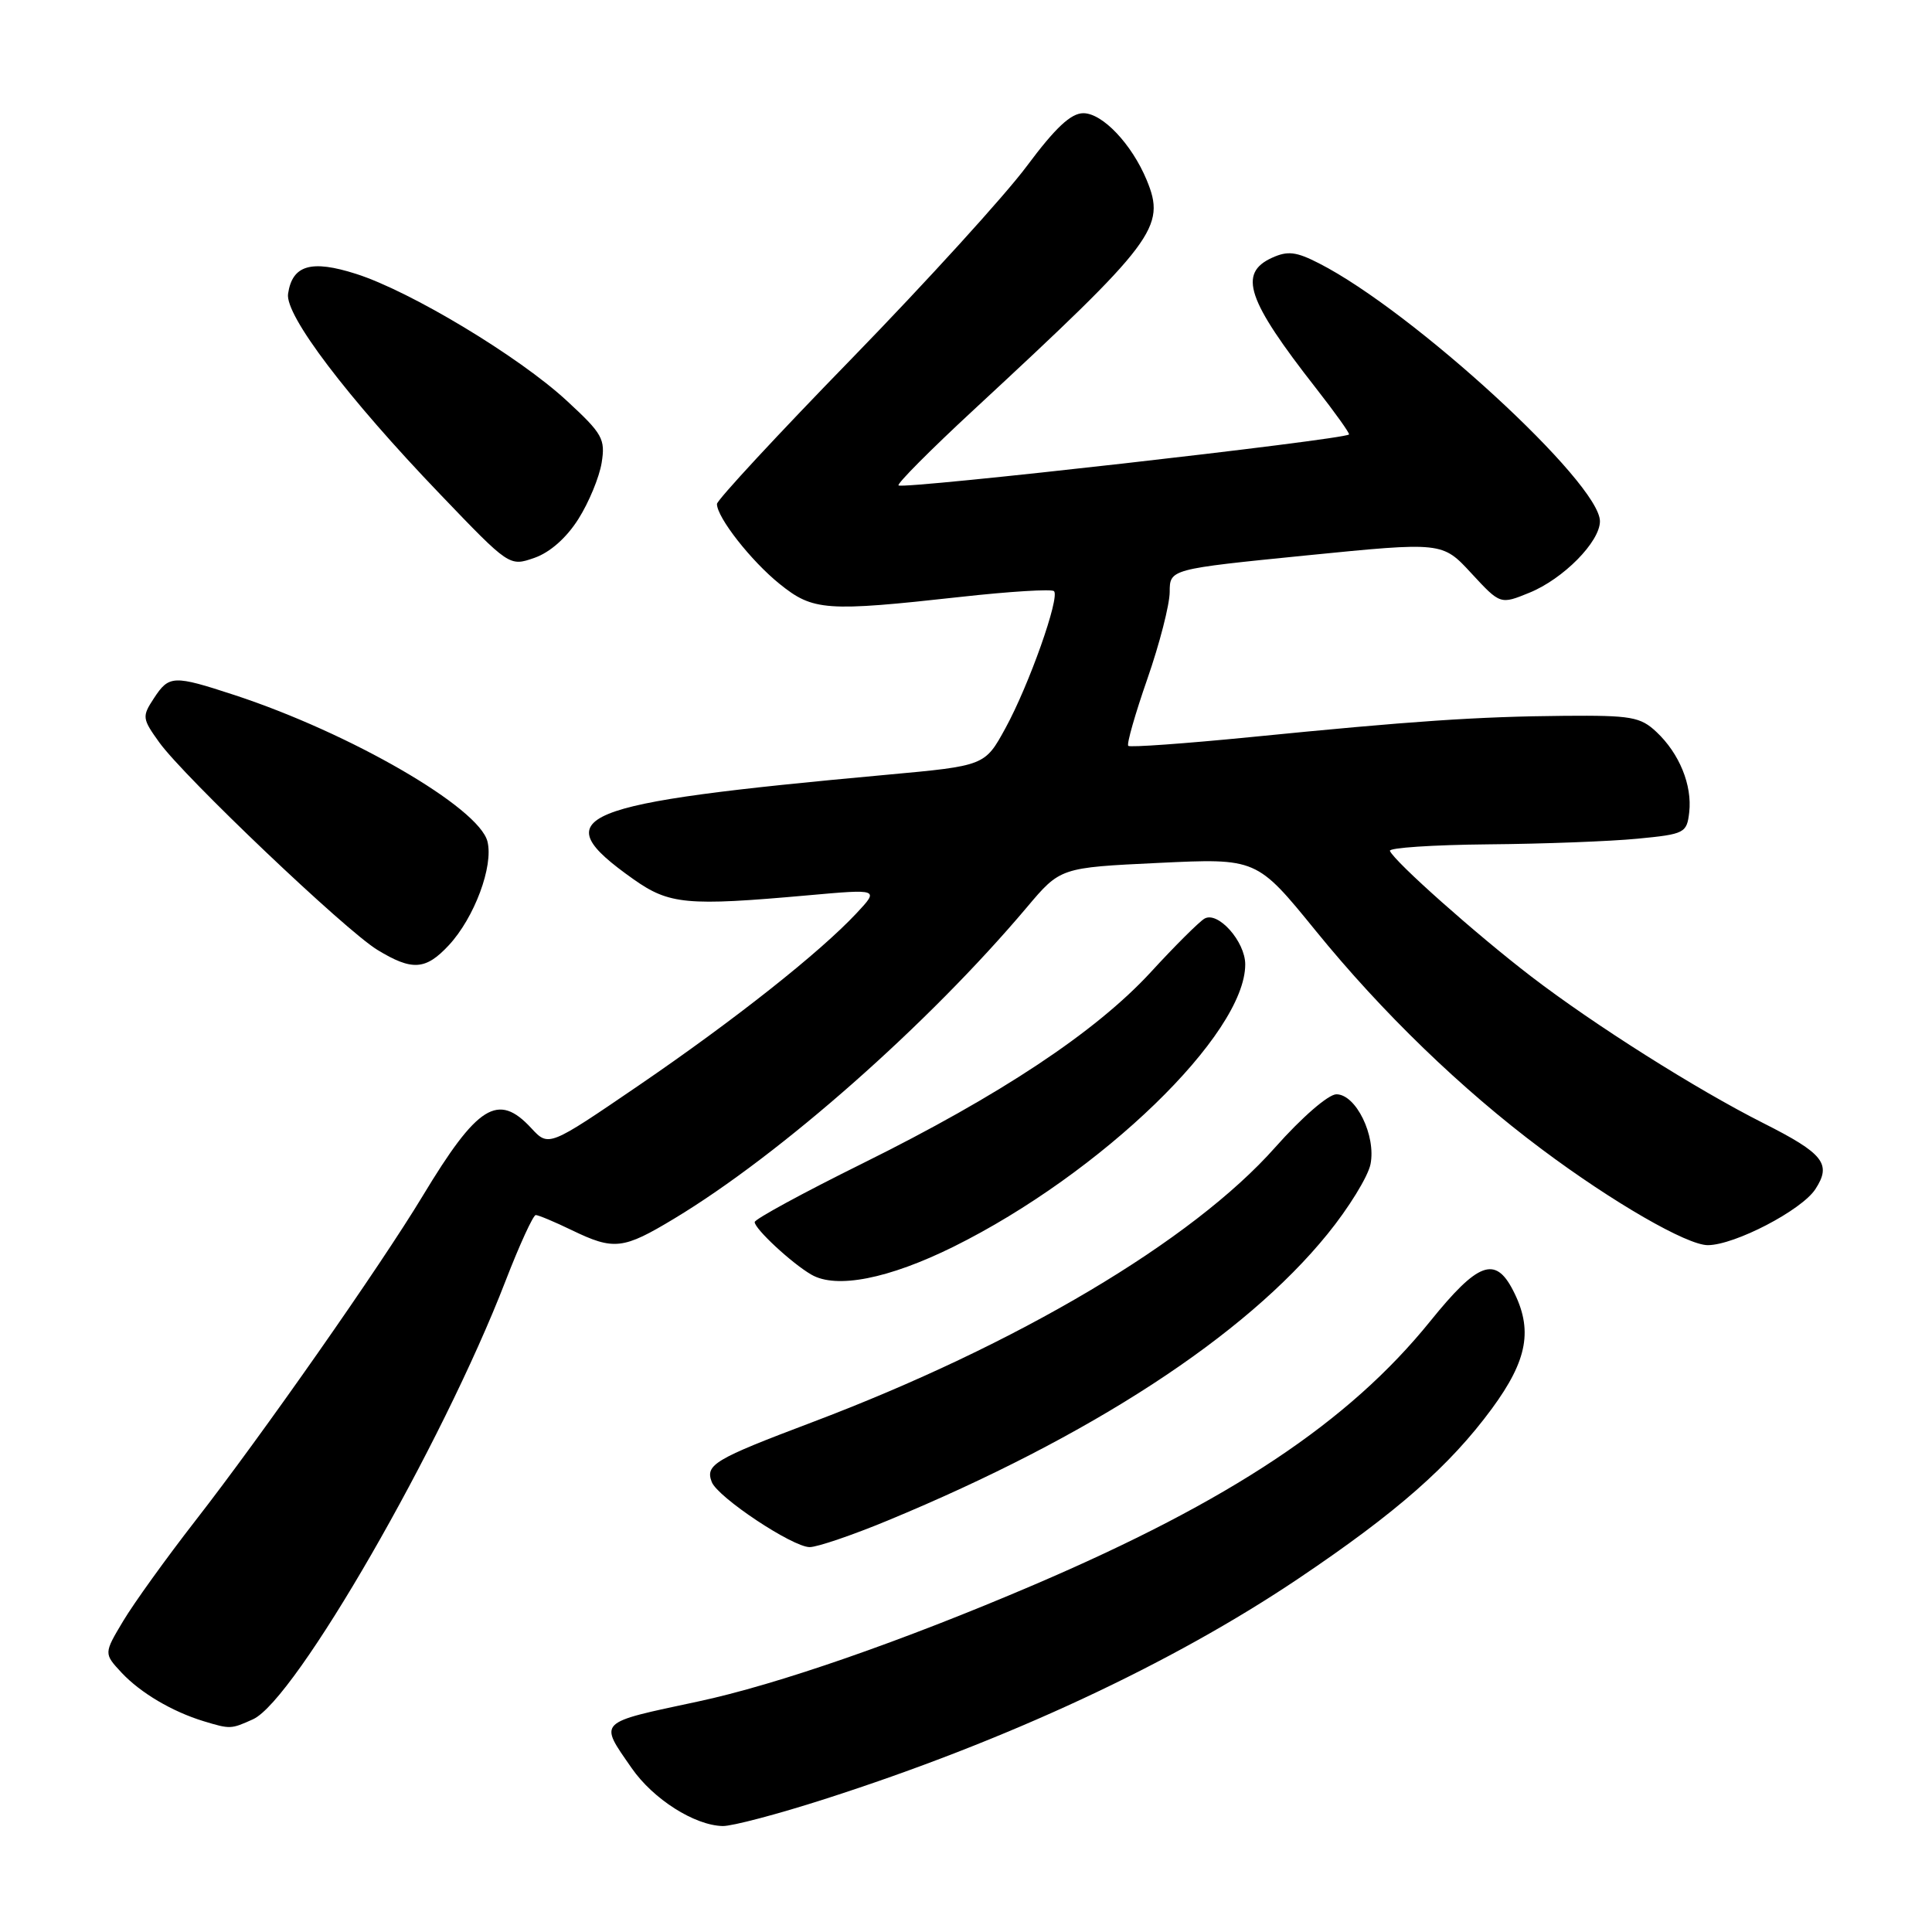 <?xml version="1.0" encoding="UTF-8" standalone="no"?>
<!DOCTYPE svg PUBLIC "-//W3C//DTD SVG 1.1//EN" "http://www.w3.org/Graphics/SVG/1.1/DTD/svg11.dtd" >
<svg xmlns="http://www.w3.org/2000/svg" xmlns:xlink="http://www.w3.org/1999/xlink" version="1.1" viewBox="0 0 256 256">
 <g >
 <path fill="currentColor"
d=" M 109.27 238.39 C 133.38 230.66 155.24 220.48 172.09 209.14 C 185.07 200.41 192.10 194.23 197.67 186.67 C 202.44 180.18 203.16 176.14 200.47 170.95 C 198.12 166.39 195.83 167.25 189.52 175.06 C 178.73 188.42 163.02 198.87 137.00 210.00 C 119.56 217.46 102.96 223.23 92.49 225.46 C 79.01 228.34 79.35 228.01 83.69 234.27 C 86.54 238.39 92.03 241.88 95.77 241.96 C 97.02 241.98 103.09 240.38 109.27 238.39 Z  M 33.53 227.81 C 39.13 225.25 58.58 191.50 66.98 169.75 C 68.84 164.94 70.65 161.00 70.99 161.00 C 71.34 161.00 73.49 161.90 75.76 163.00 C 81.35 165.70 82.56 165.56 89.34 161.47 C 103.45 152.97 123.01 135.70 136.06 120.23 C 140.50 114.96 140.50 114.96 153.51 114.34 C 166.52 113.72 166.52 113.72 174.33 123.32 C 183.14 134.16 193.63 144.31 204.28 152.27 C 213.70 159.32 223.55 165.00 226.30 164.99 C 229.87 164.97 238.71 160.37 240.54 157.58 C 242.73 154.23 241.66 152.86 233.63 148.81 C 224.75 144.33 211.24 135.79 202.88 129.38 C 195.58 123.78 184.81 114.21 184.17 112.75 C 183.98 112.34 189.83 111.95 197.17 111.88 C 204.50 111.82 213.43 111.48 217.00 111.13 C 223.23 110.53 223.51 110.38 223.83 107.64 C 224.24 104.04 222.53 99.84 219.48 96.98 C 217.36 94.99 216.13 94.78 207.31 94.85 C 195.74 94.95 187.10 95.54 165.70 97.67 C 157.01 98.53 149.72 99.05 149.50 98.83 C 149.27 98.60 150.41 94.61 152.03 89.96 C 153.65 85.31 154.98 80.13 154.99 78.45 C 155.00 75.41 155.00 75.41 173.06 73.60 C 191.12 71.80 191.12 71.80 194.96 75.96 C 198.80 80.11 198.80 80.11 202.65 78.54 C 207.15 76.71 212.00 71.79 212.00 69.07 C 212.00 63.99 187.25 41.26 174.79 34.90 C 171.75 33.34 170.63 33.21 168.54 34.16 C 164.04 36.22 165.23 39.75 174.36 51.42 C 176.91 54.68 178.88 57.44 178.75 57.57 C 178.00 58.27 119.69 64.87 119.06 64.32 C 118.81 64.12 123.31 59.59 129.06 54.27 C 153.13 31.96 154.53 30.11 151.94 23.85 C 149.96 19.09 146.09 15.00 143.55 15.00 C 141.90 15.00 139.85 16.92 136.05 22.02 C 133.18 25.88 122.77 37.32 112.92 47.45 C 103.06 57.57 95.00 66.27 95.00 66.78 C 95.00 68.56 99.53 74.34 103.31 77.38 C 107.74 80.95 109.42 81.07 127.31 79.09 C 133.80 78.37 139.36 78.03 139.66 78.33 C 140.47 79.14 136.35 90.78 133.23 96.48 C 130.50 101.47 130.50 101.47 117.50 102.66 C 75.87 106.47 72.01 108.06 83.92 116.49 C 88.68 119.86 91.01 120.07 107.00 118.64 C 116.50 117.79 116.50 117.79 113.50 121.00 C 108.62 126.22 97.31 135.17 84.60 143.85 C 72.70 151.97 72.70 151.97 70.40 149.49 C 65.99 144.72 63.28 146.42 55.99 158.50 C 50.41 167.75 34.66 190.24 25.89 201.50 C 22.04 206.45 17.73 212.44 16.32 214.80 C 13.75 219.10 13.75 219.10 16.12 221.65 C 18.63 224.32 22.80 226.79 26.99 228.07 C 30.52 229.14 30.61 229.13 33.53 227.81 Z  M 117.62 201.48 C 144.49 190.36 164.94 177.04 175.90 163.52 C 178.71 160.07 181.27 155.90 181.60 154.26 C 182.35 150.49 179.67 145.00 177.08 145.00 C 176.02 145.00 172.50 148.05 168.97 152.03 C 158.00 164.41 134.80 178.18 107.55 188.48 C 94.66 193.35 93.43 194.08 94.31 196.37 C 95.09 198.40 105.02 205.00 107.29 205.00 C 108.29 205.00 112.94 203.42 117.62 201.48 Z  M 126.36 165.19 C 145.92 155.49 165.00 137.02 165.00 127.79 C 165.00 124.75 161.37 120.68 159.59 121.73 C 158.88 122.15 155.67 125.34 152.48 128.82 C 145.17 136.75 132.57 145.11 114.25 154.18 C 106.41 158.06 100.00 161.55 100.00 161.93 C 100.00 162.83 104.91 167.39 107.50 168.89 C 110.81 170.82 117.75 169.45 126.36 165.19 Z  M 59.47 125.25 C 62.86 121.60 65.41 114.76 64.59 111.50 C 63.46 107.00 46.43 97.14 31.08 92.10 C 22.96 89.44 22.40 89.46 20.39 92.53 C 18.80 94.95 18.84 95.22 21.11 98.38 C 24.45 103.00 45.76 123.28 50.00 125.86 C 54.61 128.67 56.40 128.55 59.47 125.25 Z  M 76.64 68.77 C 78.03 66.58 79.41 63.23 79.72 61.33 C 80.23 58.17 79.85 57.48 75.10 53.10 C 68.78 47.25 54.38 38.58 47.18 36.29 C 41.24 34.39 38.73 35.12 38.17 38.93 C 37.75 41.77 45.99 52.64 58.35 65.52 C 67.50 75.07 67.50 75.07 70.81 73.92 C 72.88 73.20 75.07 71.26 76.64 68.77 Z "/>
</g>
</svg>